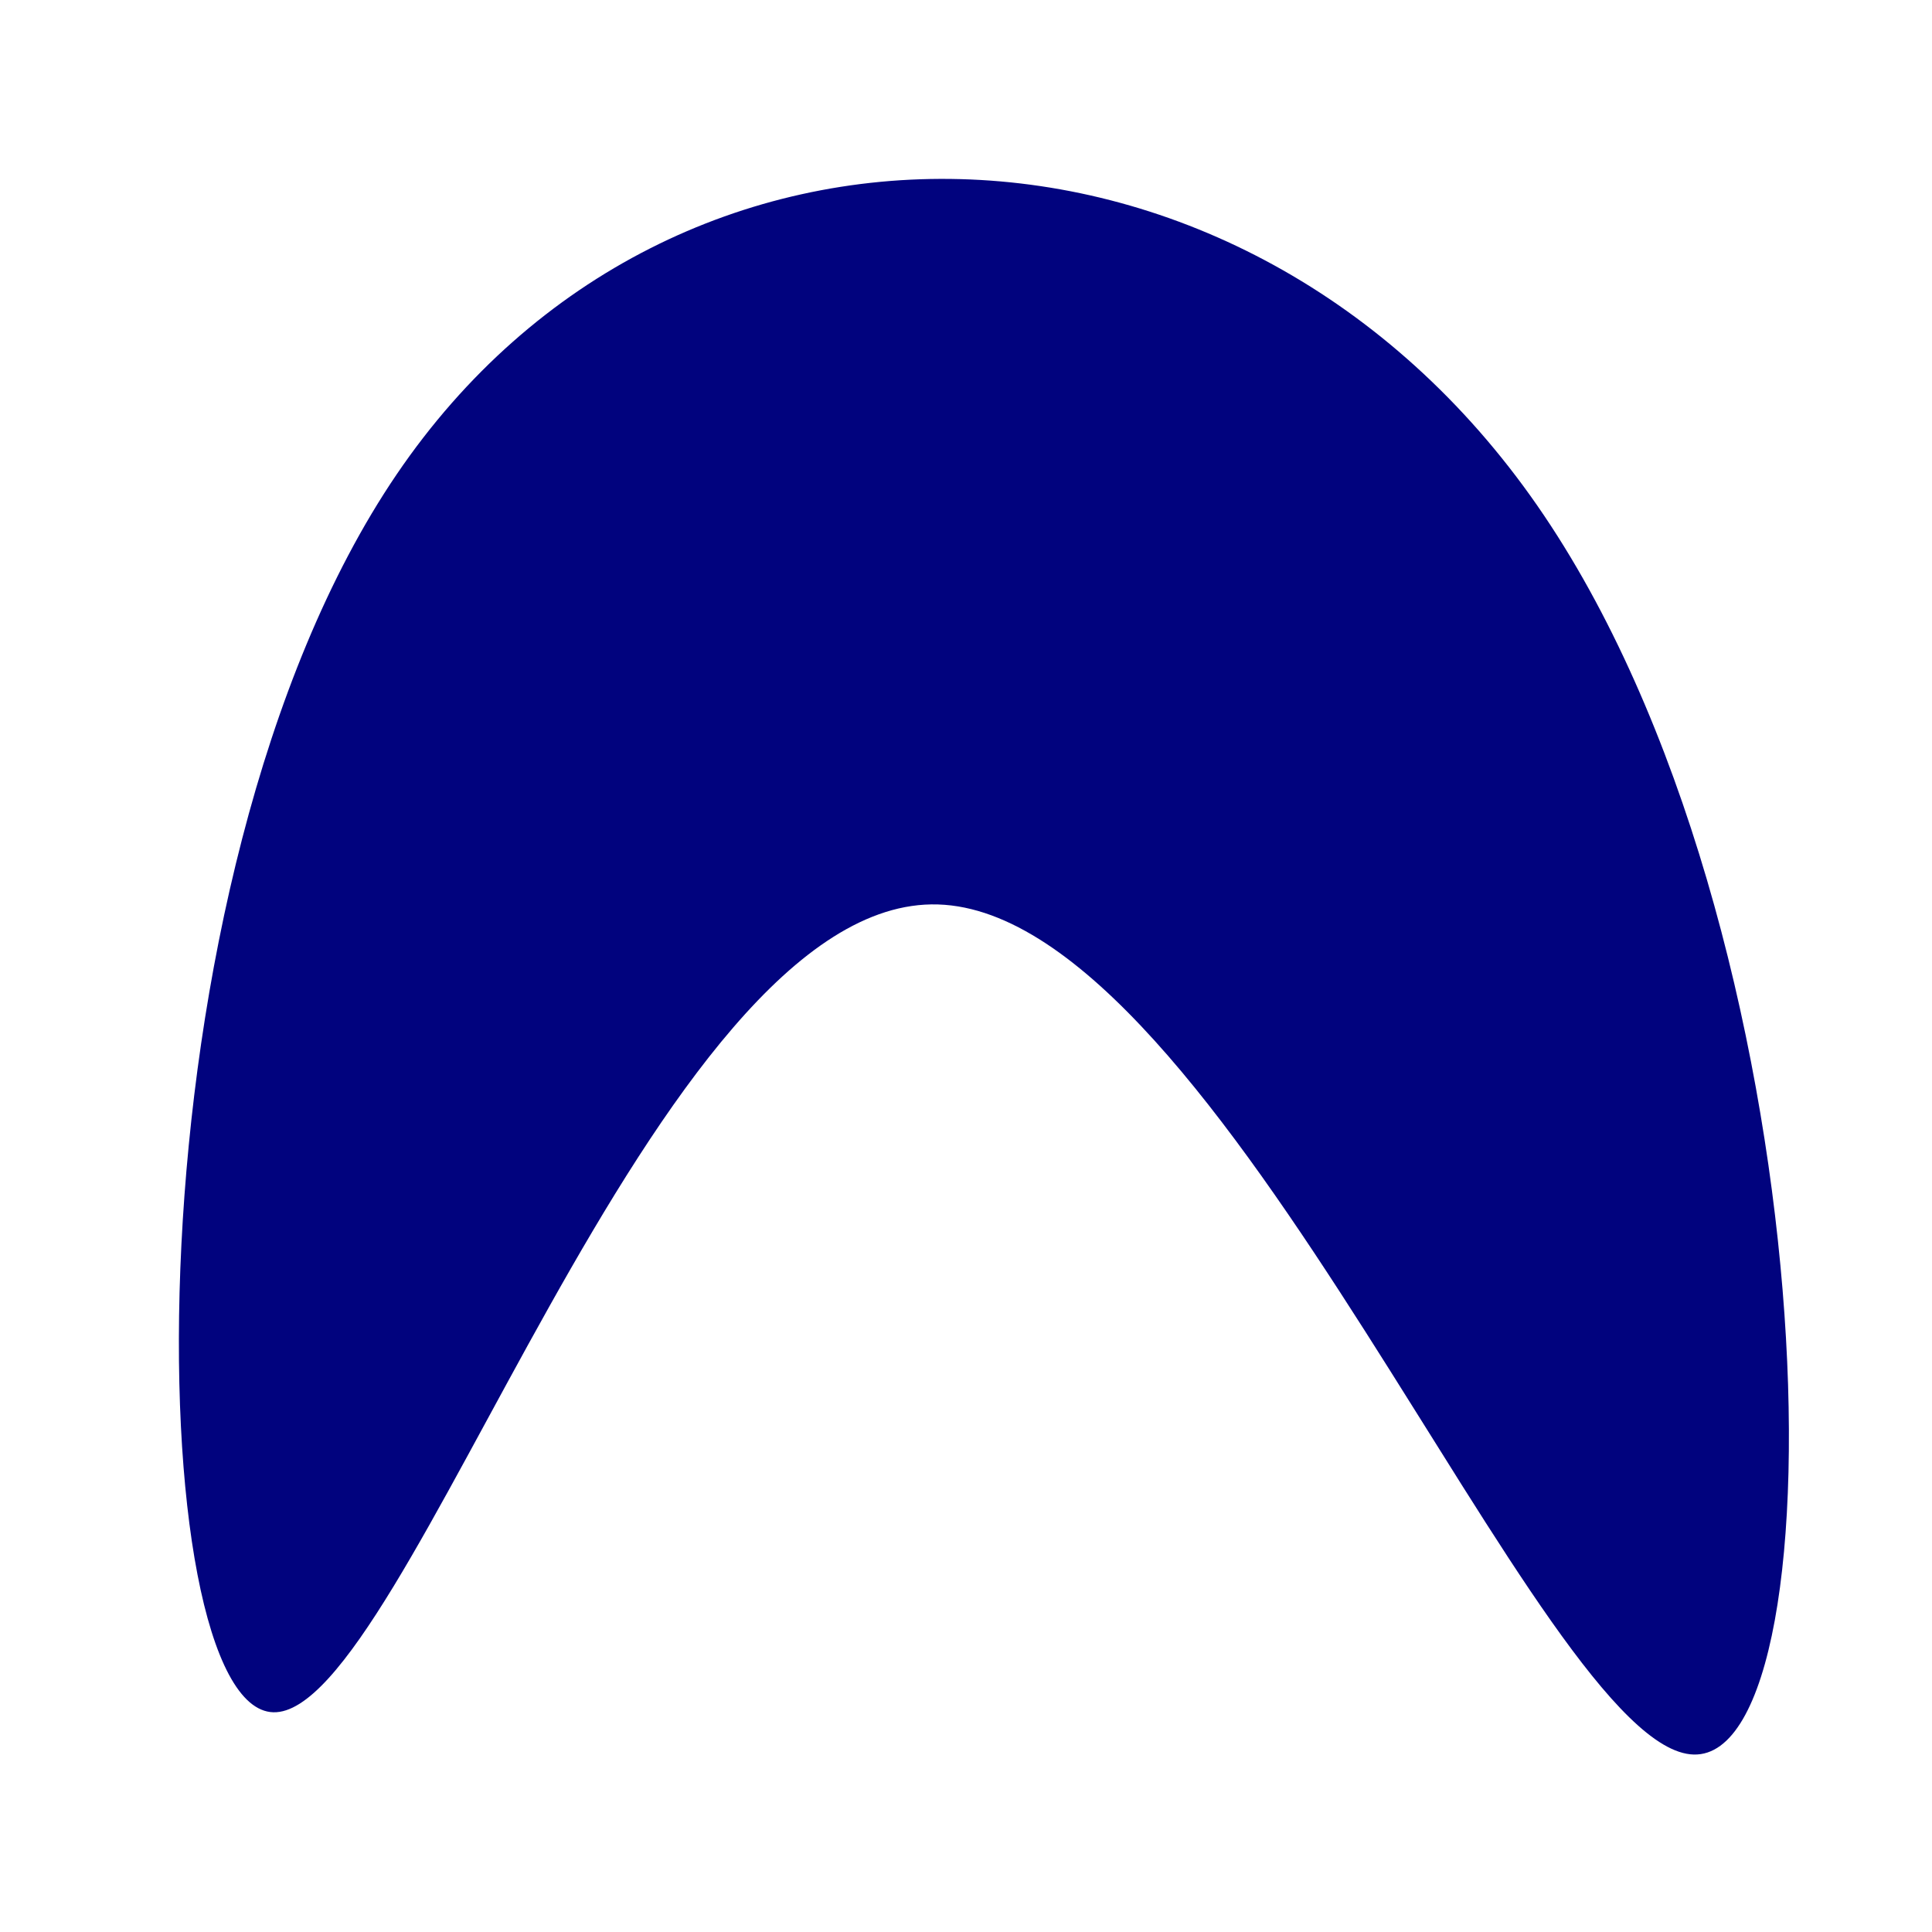 <svg xmlns="http://www.w3.org/2000/svg" fill="#01037E" viewBox="0 0 1080 1080">
    <path d="M245.263 339.158c120.632-68.842 370.316-66.316 498.527 5.264C872 416.002 878.737 556.632 812.21 556c-66.53-.634-206.316-142.526-330.317-144s-232.21 137.473-290.526 136.84S124.632 408 245.263 339.158" transform="matrix(1.279 0 0 3.3 -91.983 -854.004)"/>
</svg>
